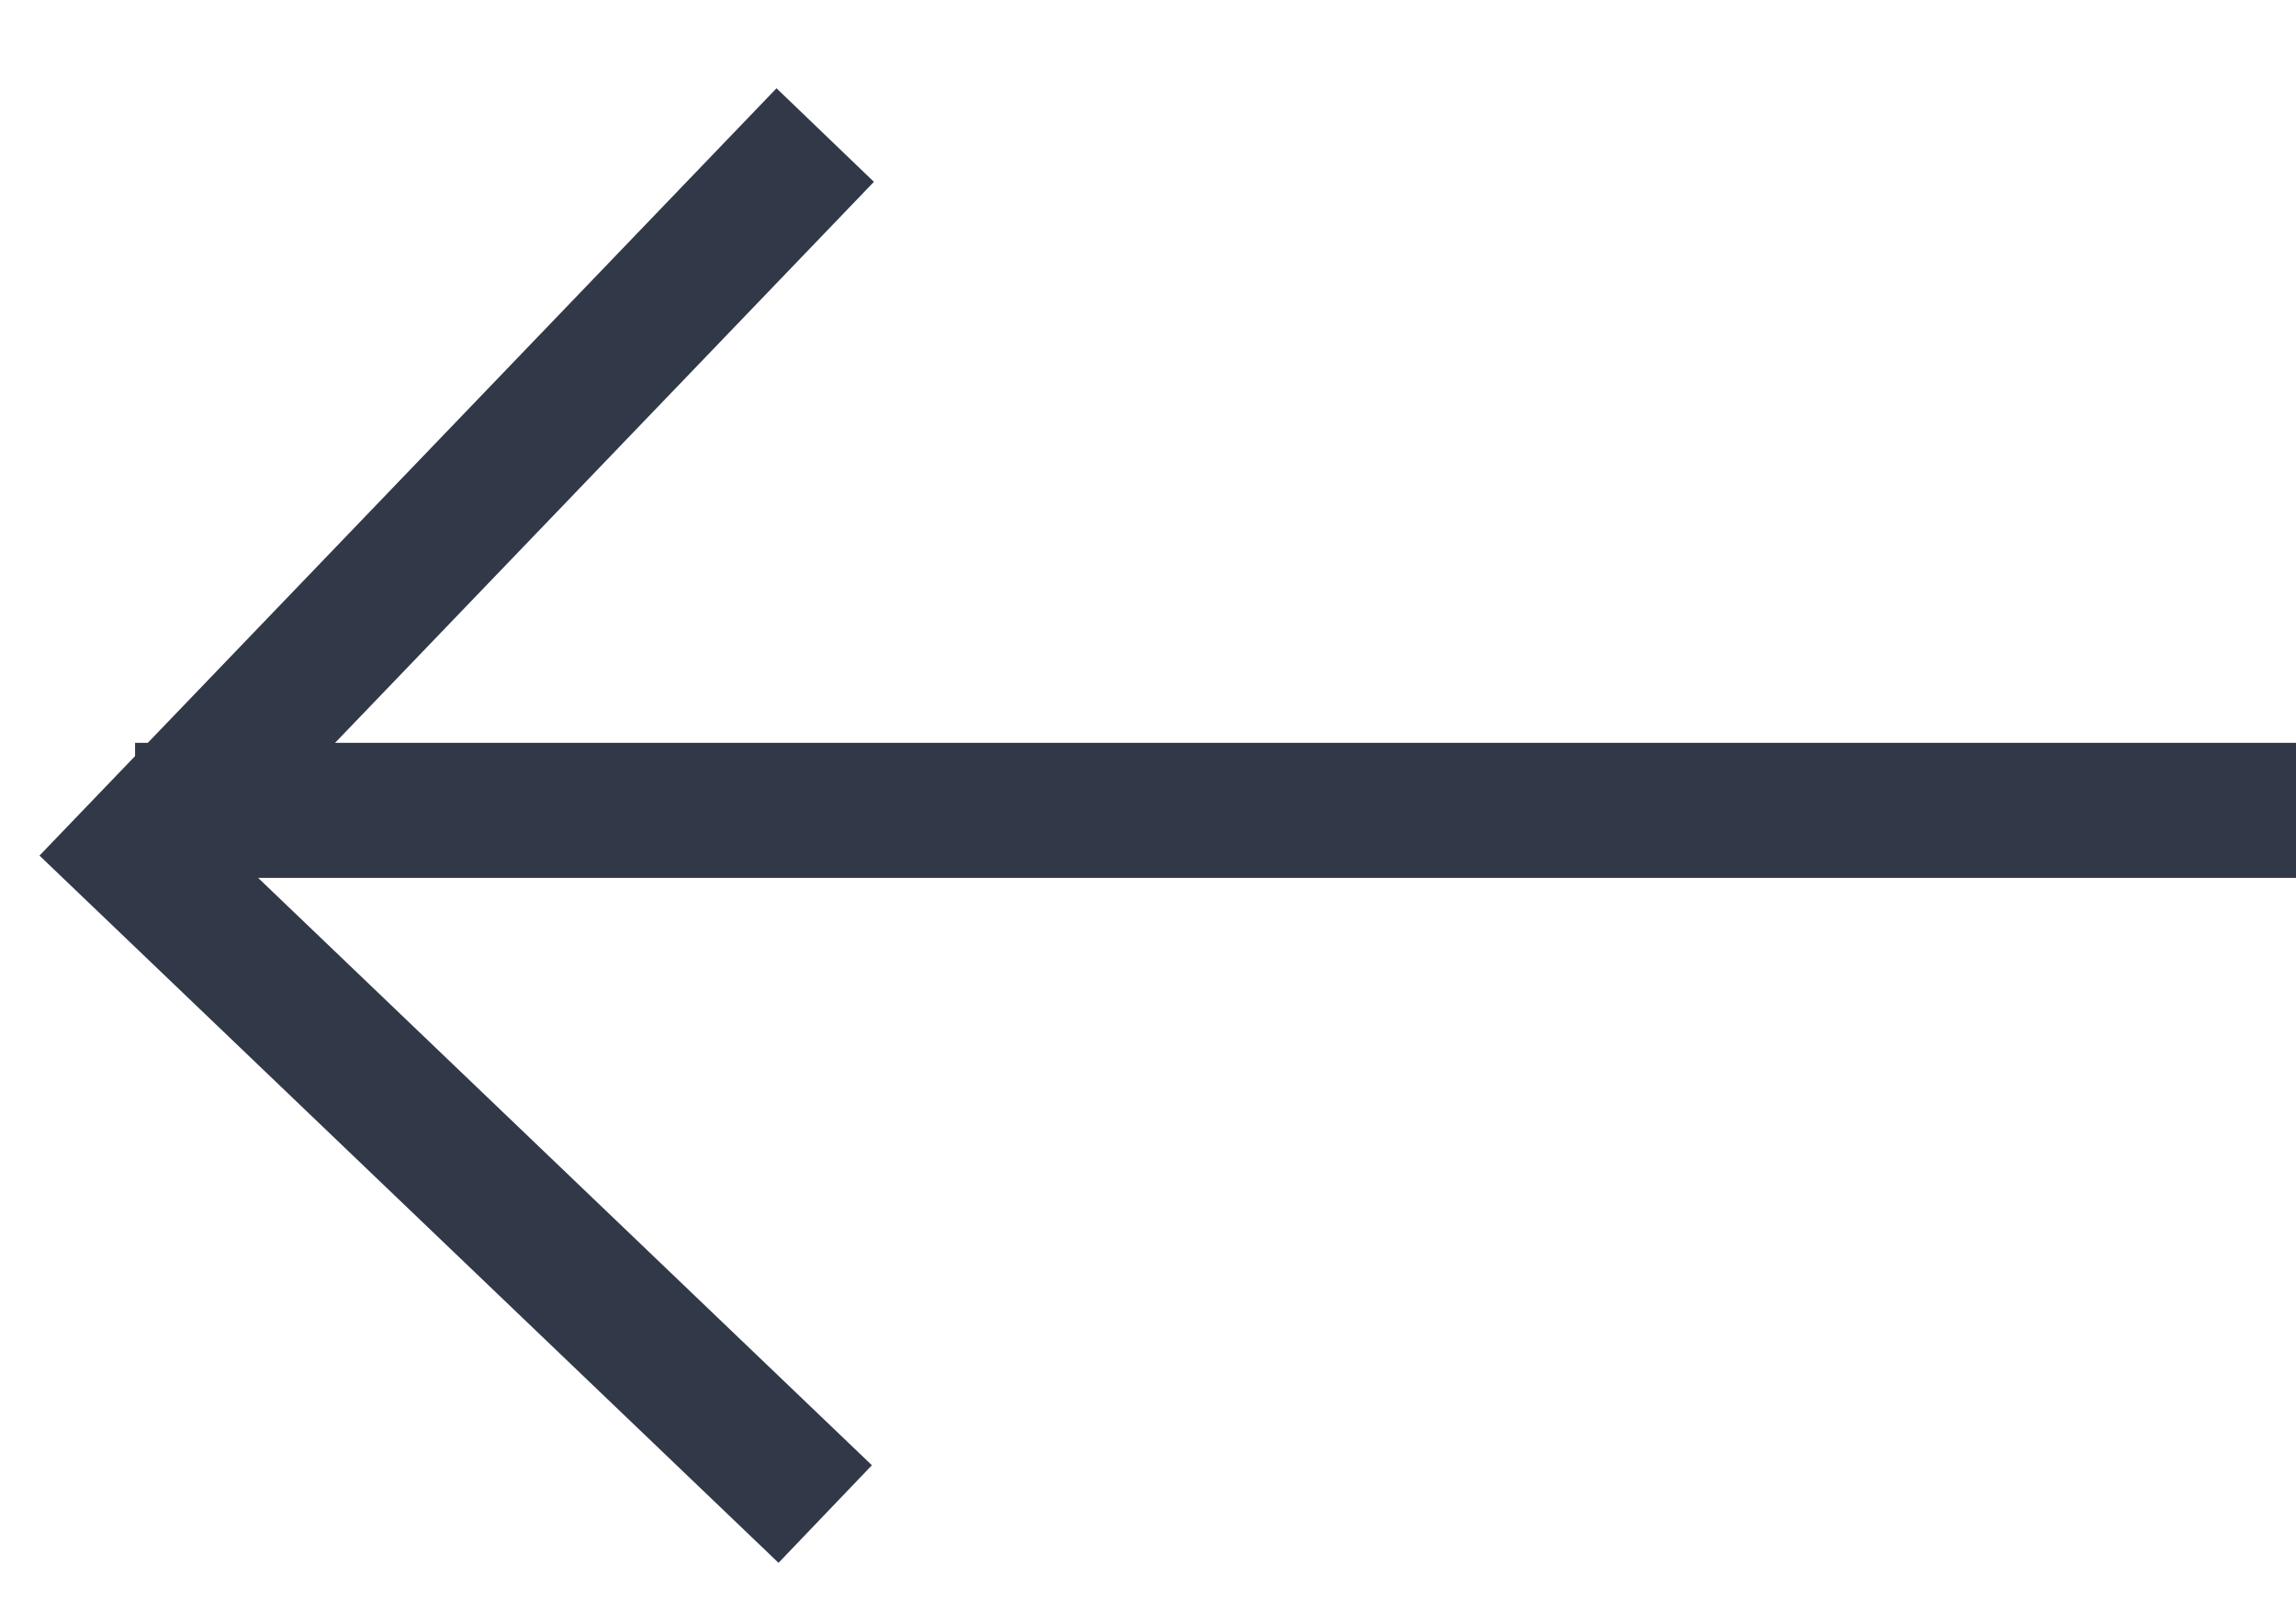   <svg
                width="17"
                height="12"
                viewBox="0 0 17 12"
                fill="none"
                xmlns="http://www.w3.org/2000/svg"
              >
                <path
                  d="M6.11 11.21L1 6.32L6.11 1"
                  stroke="#313848"
                  strokeWidth="1.5"
                  strokeMiterlimit="10"
                  strokeLinejoin="round"
                />
                <path
                  d="M17 6L1 6"
                  stroke="#313848"
                  strokeWidth="1.5"
                  strokeMiterlimit="10"
                  strokeLinejoin="round"
                />
              </svg>